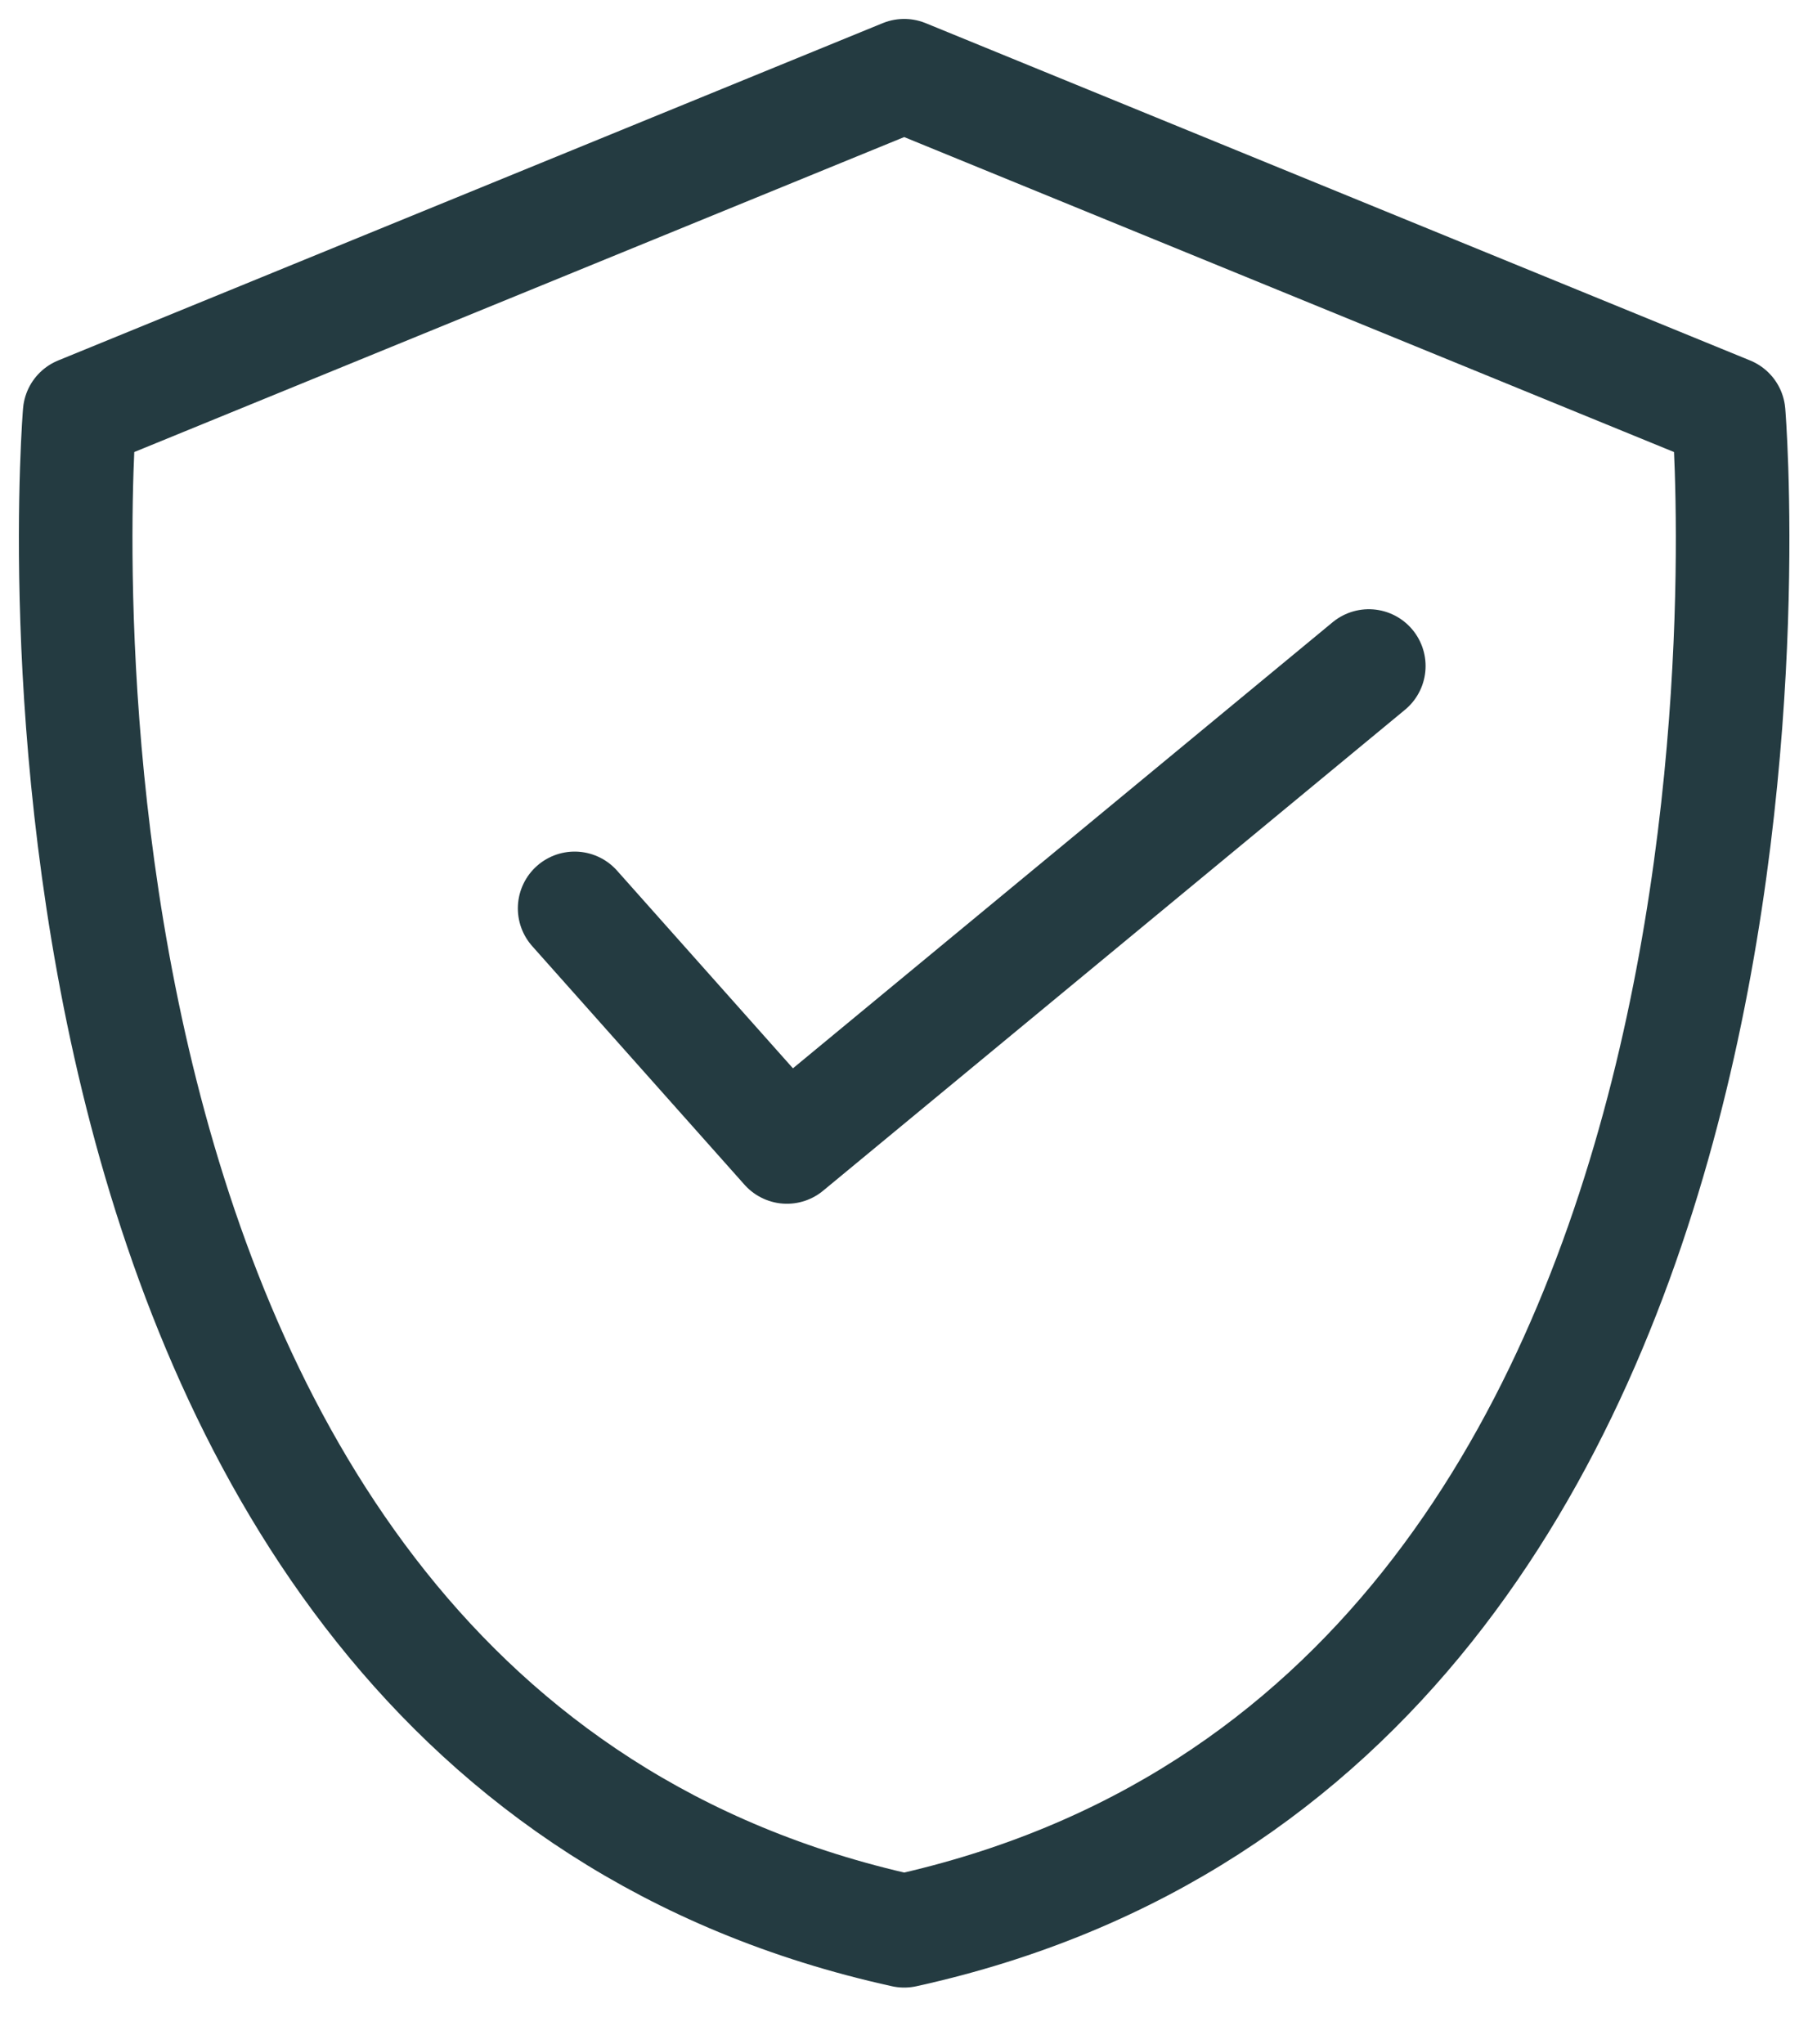 <svg width="24" height="27" viewBox="0 0 24 27" fill="none" xmlns="http://www.w3.org/2000/svg">
<path d="M22.833 5.455C22.833 5.455 24.283 22.783 11.943 25.5C-0.397 22.783 1.052 5.455 1.052 5.455L11.943 1L22.833 5.455Z" stroke="#243B41" stroke-width="1.5" stroke-linecap="round" stroke-linejoin="round"/>
<path d="M7.59 11.997L10.394 15.148L18.08 8.796" stroke="#243B41" stroke-width="1.5" stroke-linecap="round" stroke-linejoin="round"/>
</svg>

